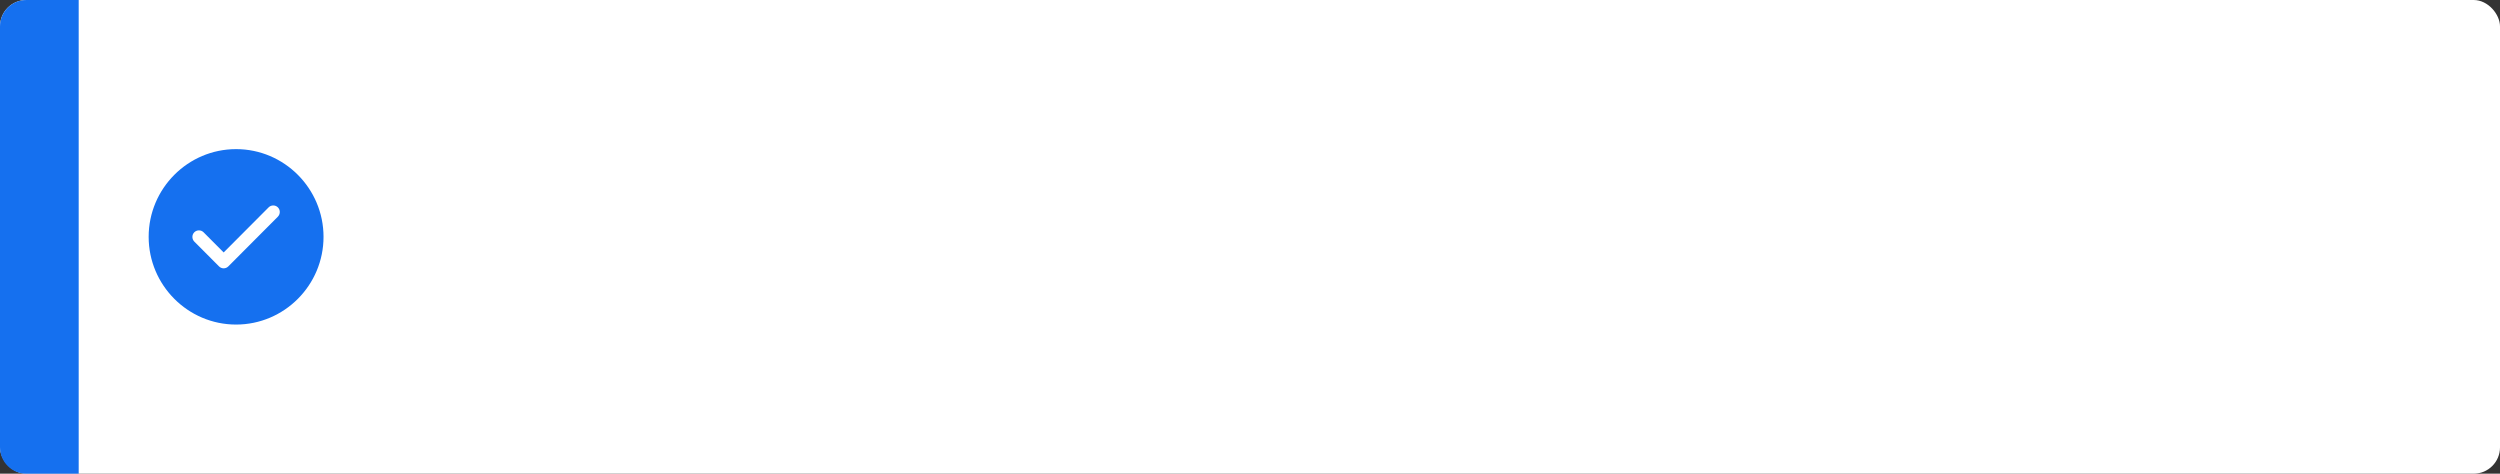 <svg width="380" height="72" viewBox="0 0 380 72" fill="none" xmlns="http://www.w3.org/2000/svg">
<rect x="0" y="0" width="380" height="72" fill="#333333" stroke="none"/>
<rect width="380" height="72" rx="4" fill="white"/>
<path d="M0 4C0 1.791 1.791 0 4 0H11.961V72H4C1.791 72 0 70.209 0 68V4Z" fill="#1570EF"/>
<path d="M35.886 22.667C28.563 22.667 22.596 28.653 22.596 36C22.596 43.347 28.563 49.333 35.886 49.333C43.209 49.333 49.176 43.347 49.176 36C49.176 28.653 43.209 22.667 35.886 22.667ZM42.238 32.933L34.703 40.493C34.517 40.68 34.264 40.787 33.998 40.787C33.733 40.787 33.48 40.68 33.294 40.493L29.533 36.72C29.148 36.333 29.148 35.693 29.533 35.307C29.918 34.92 30.556 34.92 30.942 35.307L33.998 38.373L40.83 31.52C41.215 31.133 41.853 31.133 42.238 31.52C42.624 31.907 42.624 32.533 42.238 32.933Z" fill="#1570EF"/>
</svg>
